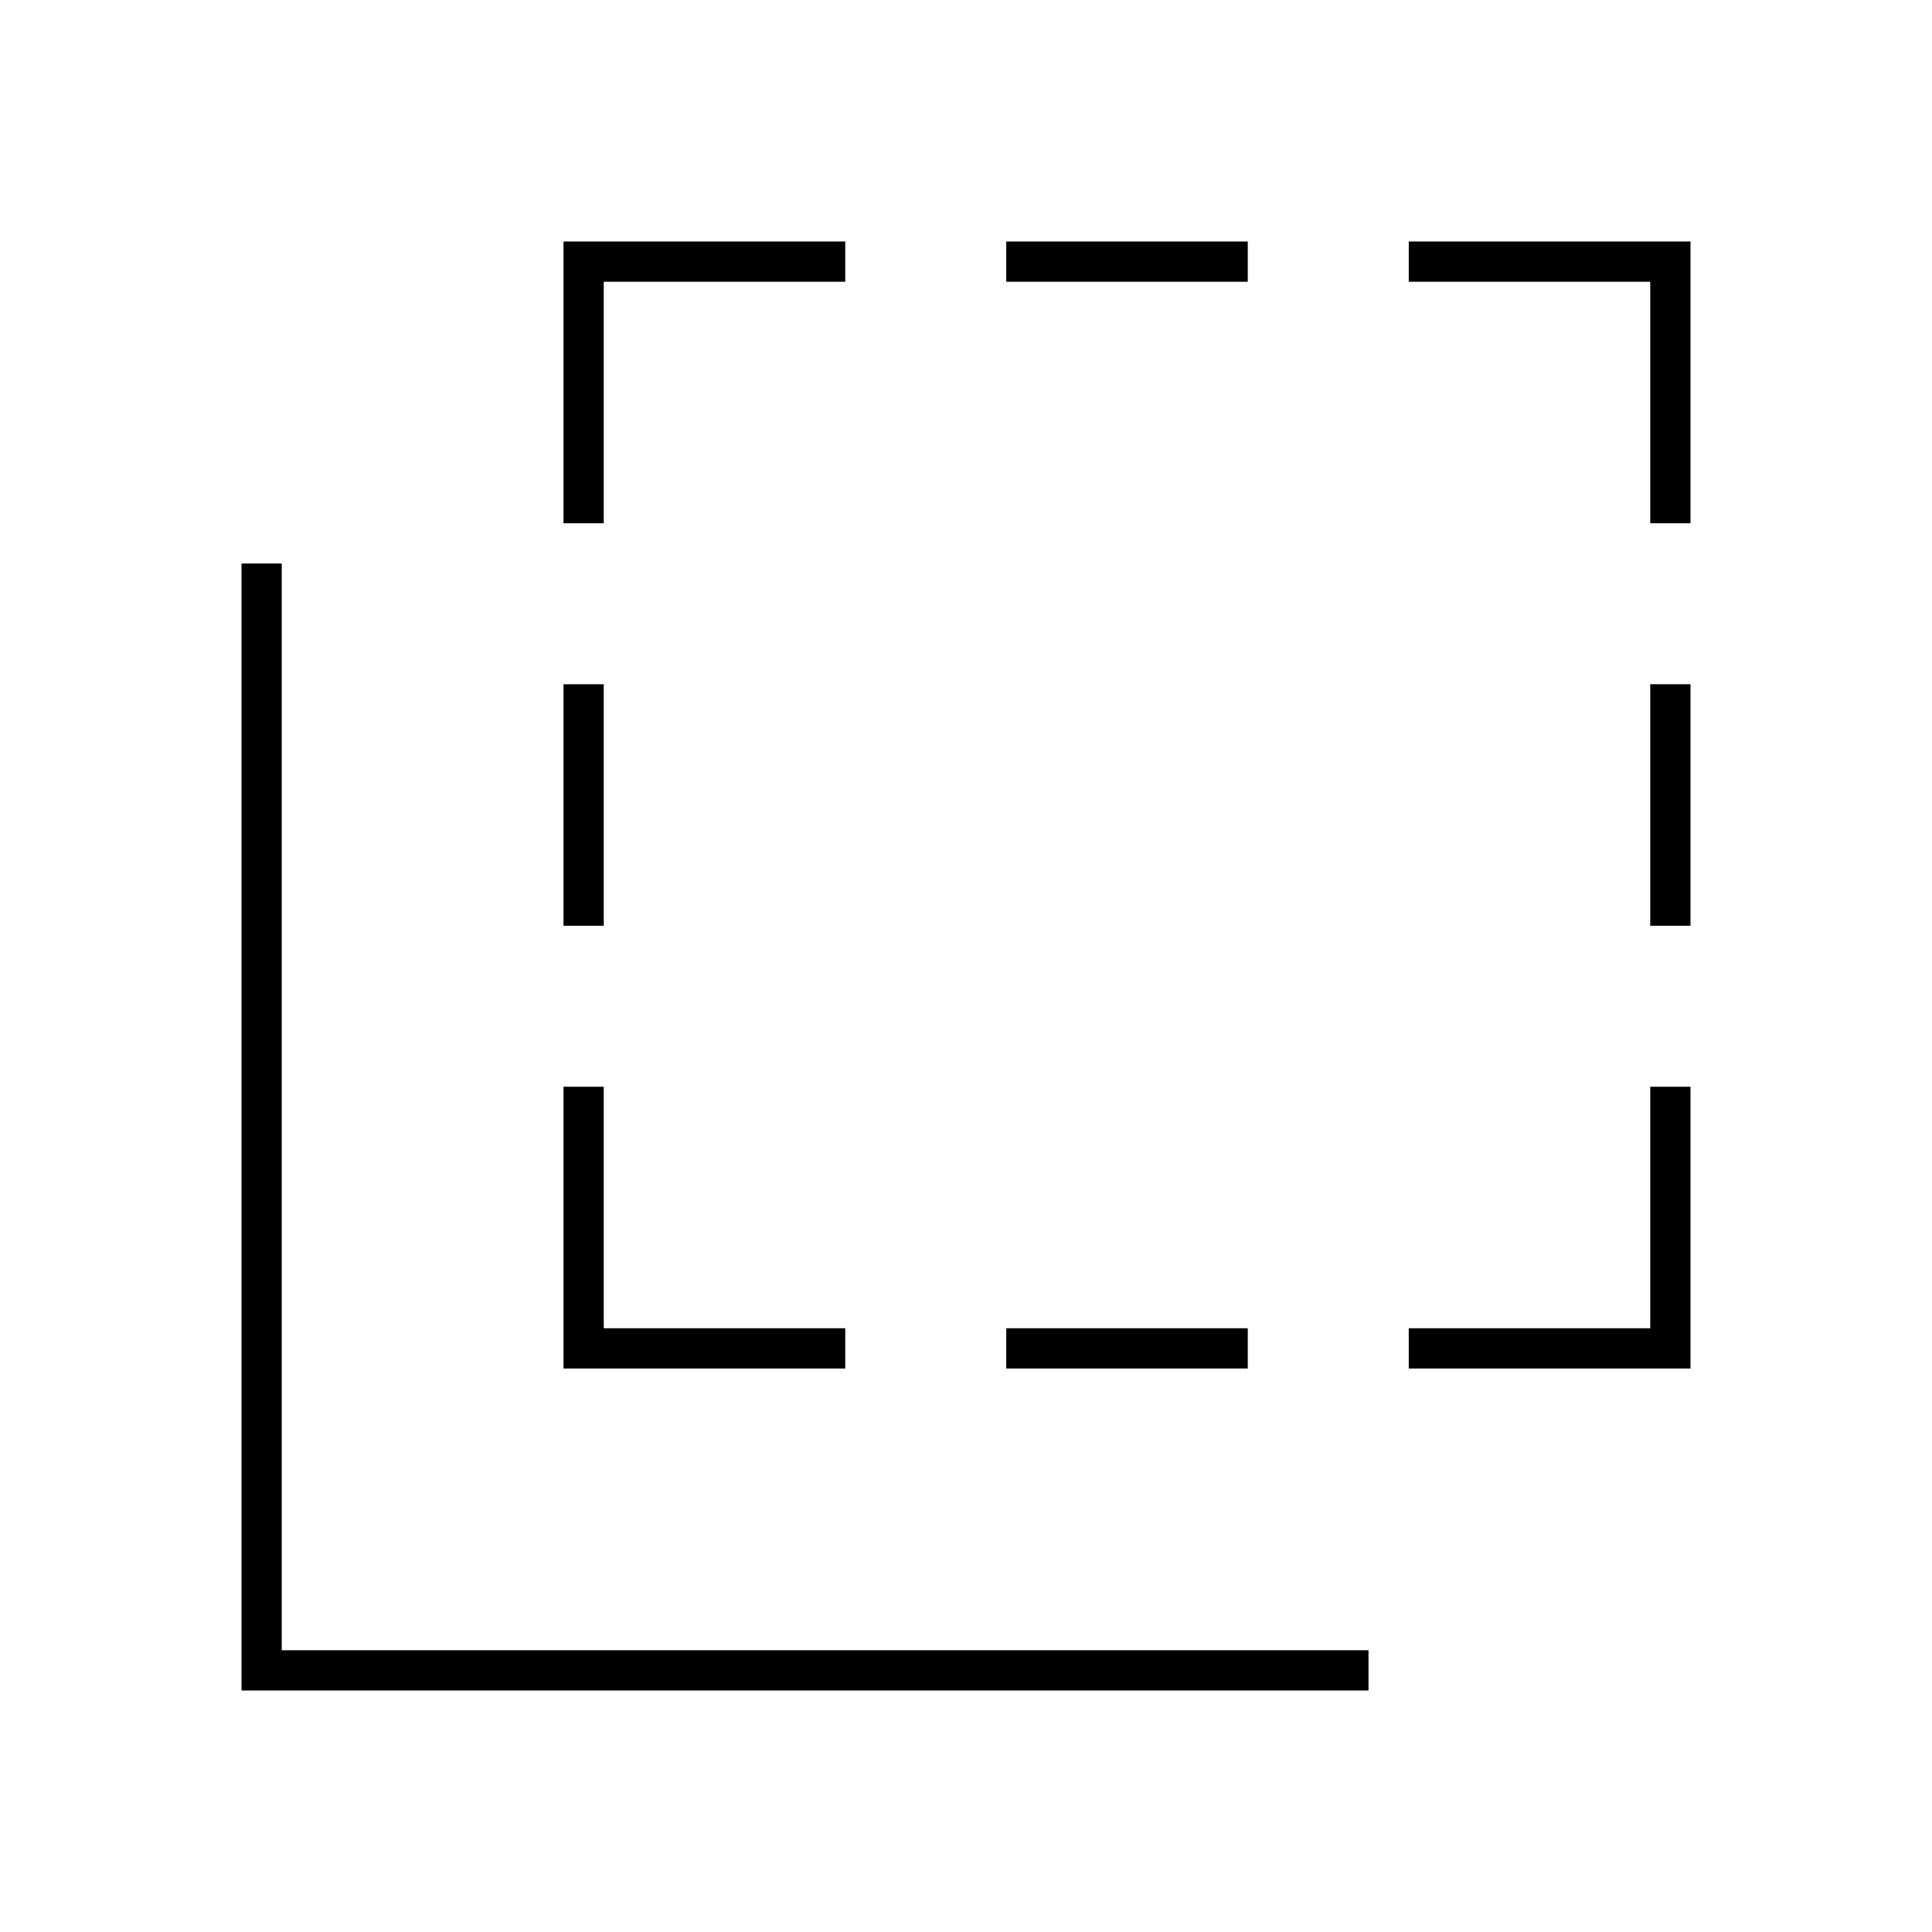 <svg id="Layer_1" data-name="Layer 1" xmlns="http://www.w3.org/2000/svg" viewBox="0 0 24 24"><title>iconoteka_flip_to_back_l_s</title><path d="M10.5,16.5h-3v-3H7V17h3.5Zm-3-8H7v3h.5Zm8,8h-3V17h3ZM15.5,3h-3v.5h3Zm-8,.5h3V3H7V6.5h.5Zm10-.5v.5h3v3H21V3Zm3,8.5H21v-3h-.5Zm0,5h-3V17H21V13.5h-.5ZM3.5,7H3V21H17v-.5H3.5Z"/></svg>
